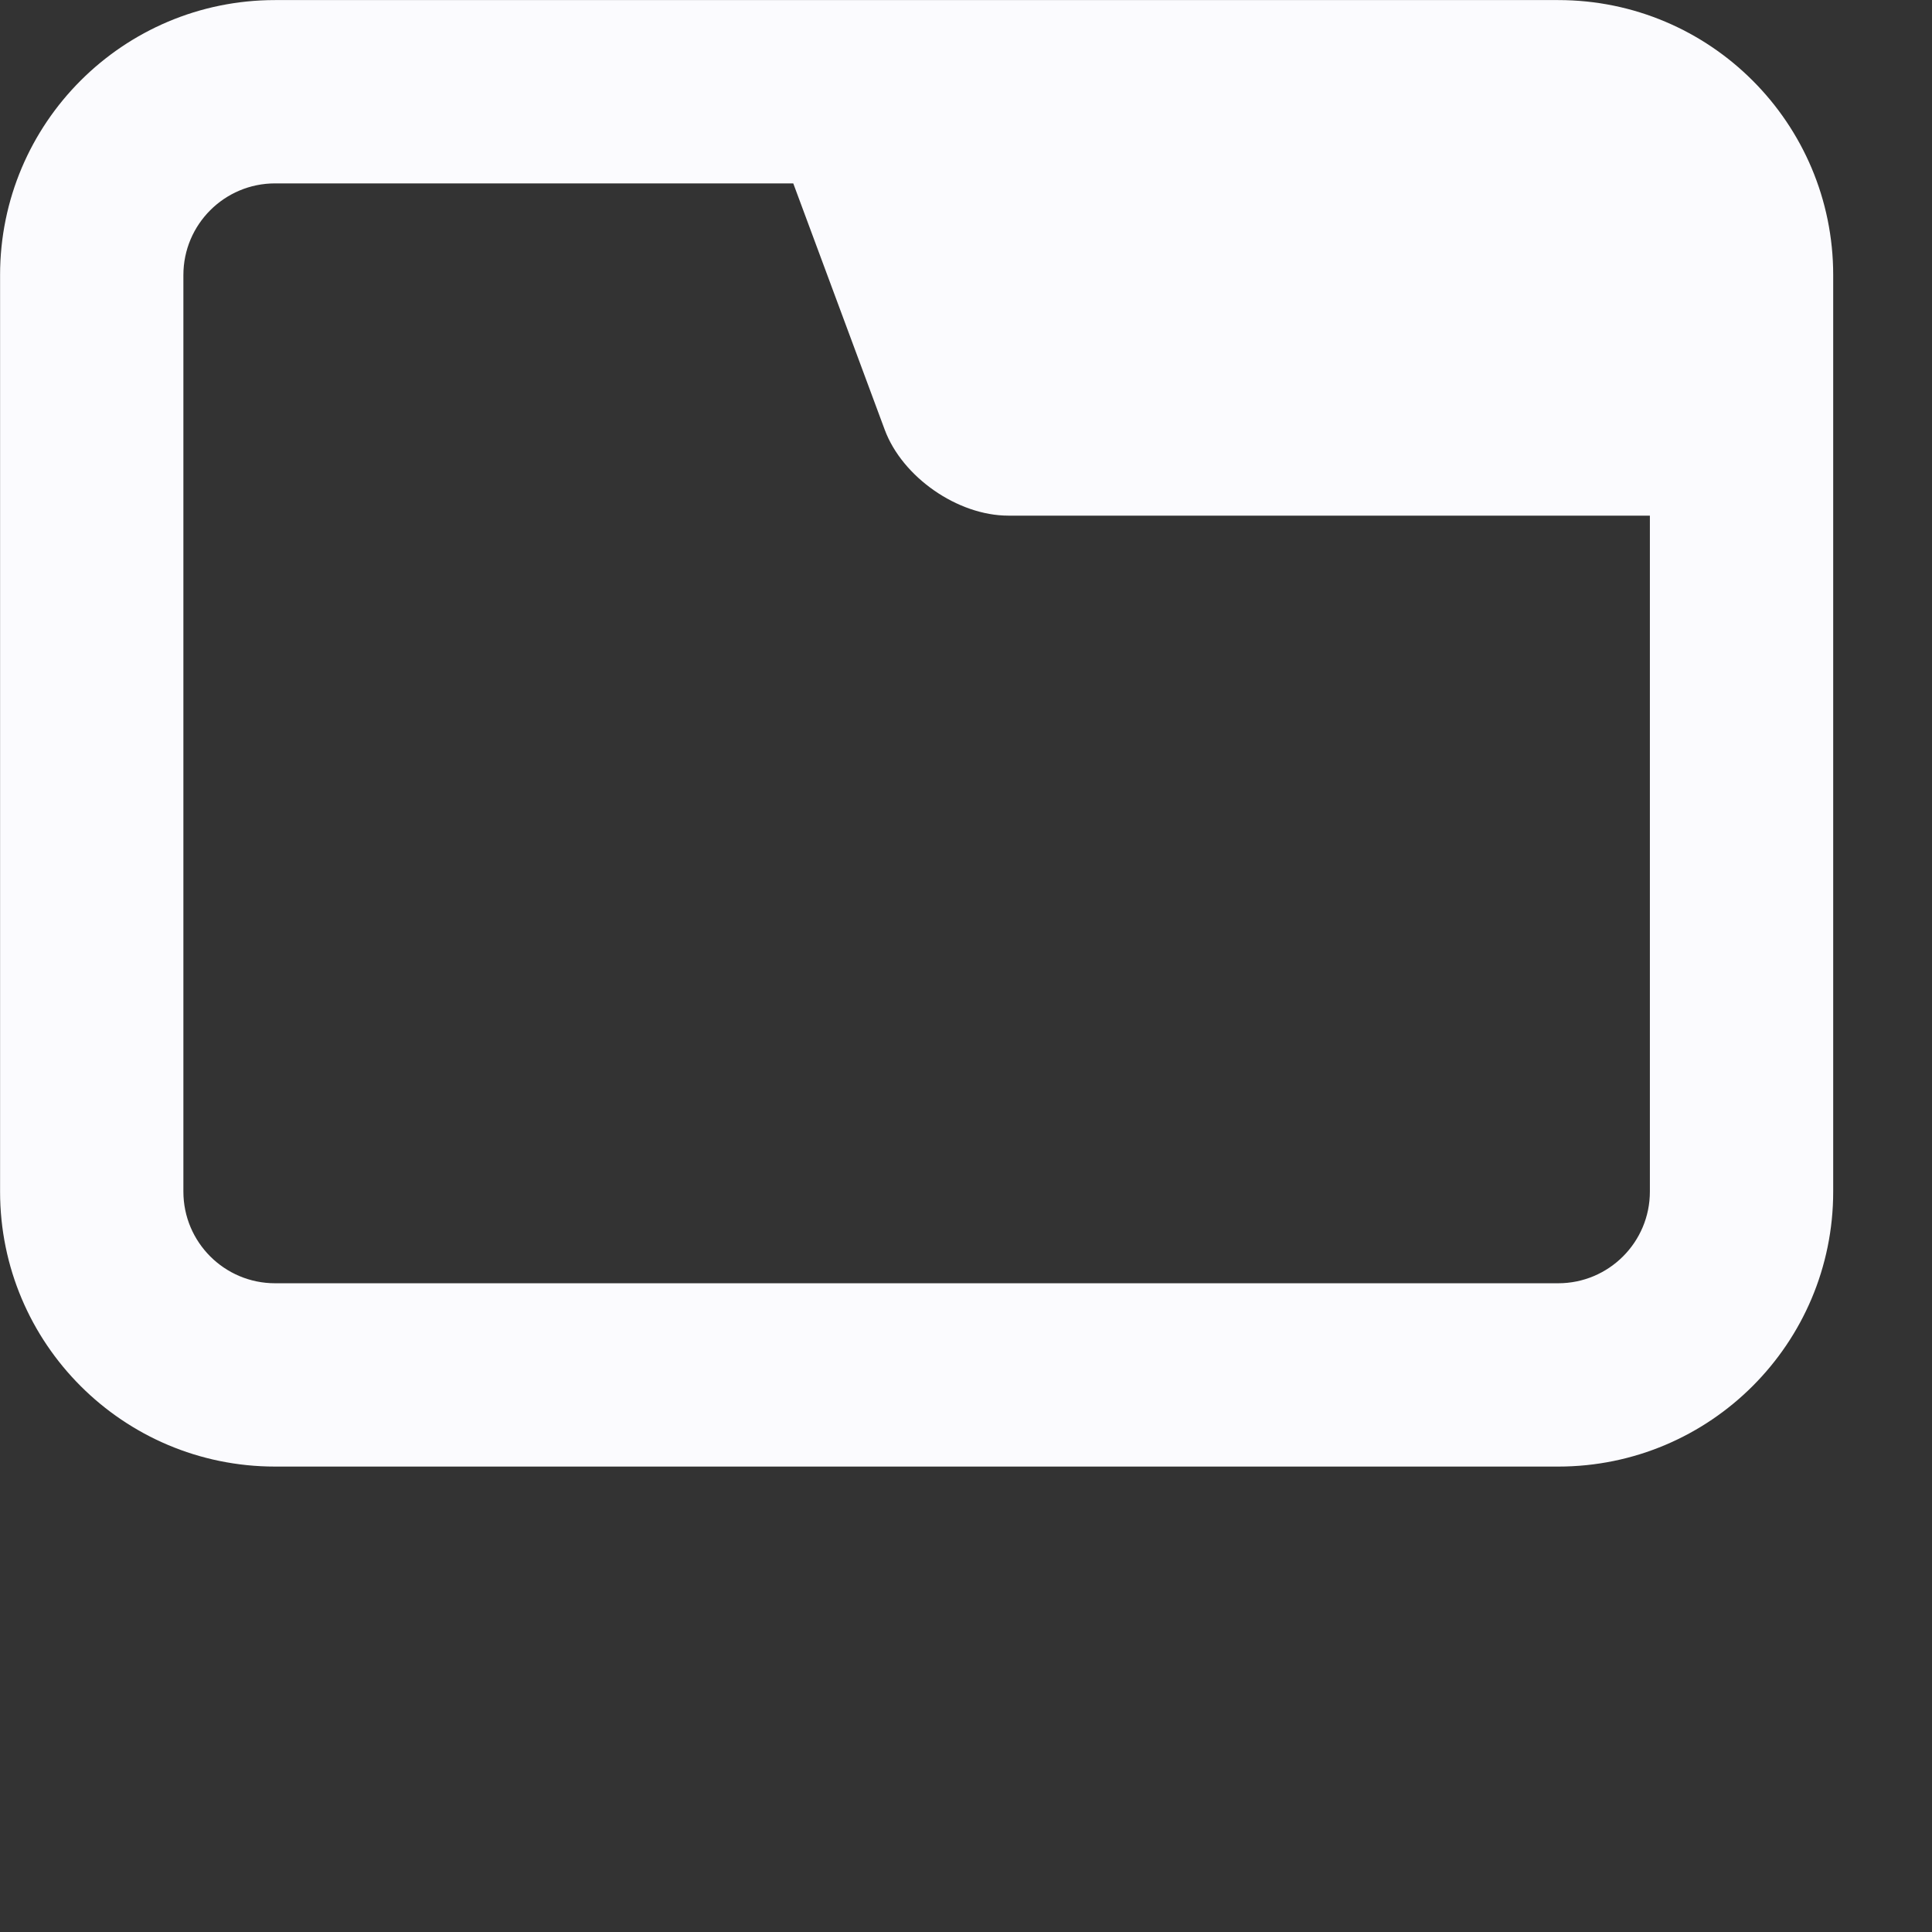 <?xml version="1.0" encoding="UTF-8" standalone="no"?>
<svg
   xmlns:dc="http://purl.org/dc/elements/1.1/"
   xmlns:cc="http://creativecommons.org/ns#"
   xmlns:rdf="http://www.w3.org/1999/02/22-rdf-syntax-ns#"
   xmlns:svg="http://www.w3.org/2000/svg"
   xmlns="http://www.w3.org/2000/svg"
   xmlns:sodipodi="http://sodipodi.sourceforge.net/DTD/sodipodi-0.dtd"
   xmlns:inkscape="http://www.inkscape.org/namespaces/inkscape"
   width="96"
   height="96"
   viewBox="0 0 25.4 25.4"
   version="1.1"
   id="svg2343"
   sodipodi:docname="bg-dark.svg"
   inkscape:version="1.0.2-2 (e86c870879, 2021-01-15)">
  <rect x="0" y="0" width="25.4" height="25.4" fill="#333333" stroke="none"/>
  <defs
     id="defs2337" />
  <sodipodi:namedview
     id="base"
     pagecolor="#ffffff"
     bordercolor="#666666"
     borderopacity="1.0"
     inkscape:pageopacity="0.0"
     inkscape:pageshadow="2"
     inkscape:zoom="3.959798"
     inkscape:cx="38.99781"
     inkscape:cy="61.557063"
     inkscape:document-units="mm"
     inkscape:current-layer="layer1"
     inkscape:document-rotation="0"
     showgrid="false"
     units="px"
     inkscape:window-width="1600"
     inkscape:window-height="837"
     inkscape:window-x="-8"
     inkscape:window-y="-8"
     inkscape:window-maximized="1" />
  <g
     inkscape:label="Layer 1"
     inkscape:groupmode="layer"
     id="layer1"
     style="opacity:1">
    <g
       style="fill:#fbfbfe;fill-opacity:1"
       id="g2174"
       transform="matrix(1.205,0,0,1.205,-2.409,-4.819)">
      <path
         fill-rule="evenodd"
         clip-rule="evenodd"
         d="m 19,4 c 1.657,0 3,1.343 3,3 v 10 c 0,1.657 -1.343,3 -3,3 H 5 c -1.657,0 -3,-1.343 -3,-3 V 7 c 0,-1.657 1.343,-3 3,-3 z m 1,5.625 H 13 c -0.552,0 -1.156,-0.42 -1.348,-0.937 L 10.654,6 H 5 c -0.552,0 -1,0.448 -1,1 v 10 c 0,0.552 0.448,1 1,1 H 19 c 0.552,0 1,-0.448 1,-1 z"
         fill="currentColor"
         id="path2172"
         style="fill:#fbfbfe;fill-opacity:1" />
    </g>
  </g>
</svg>
